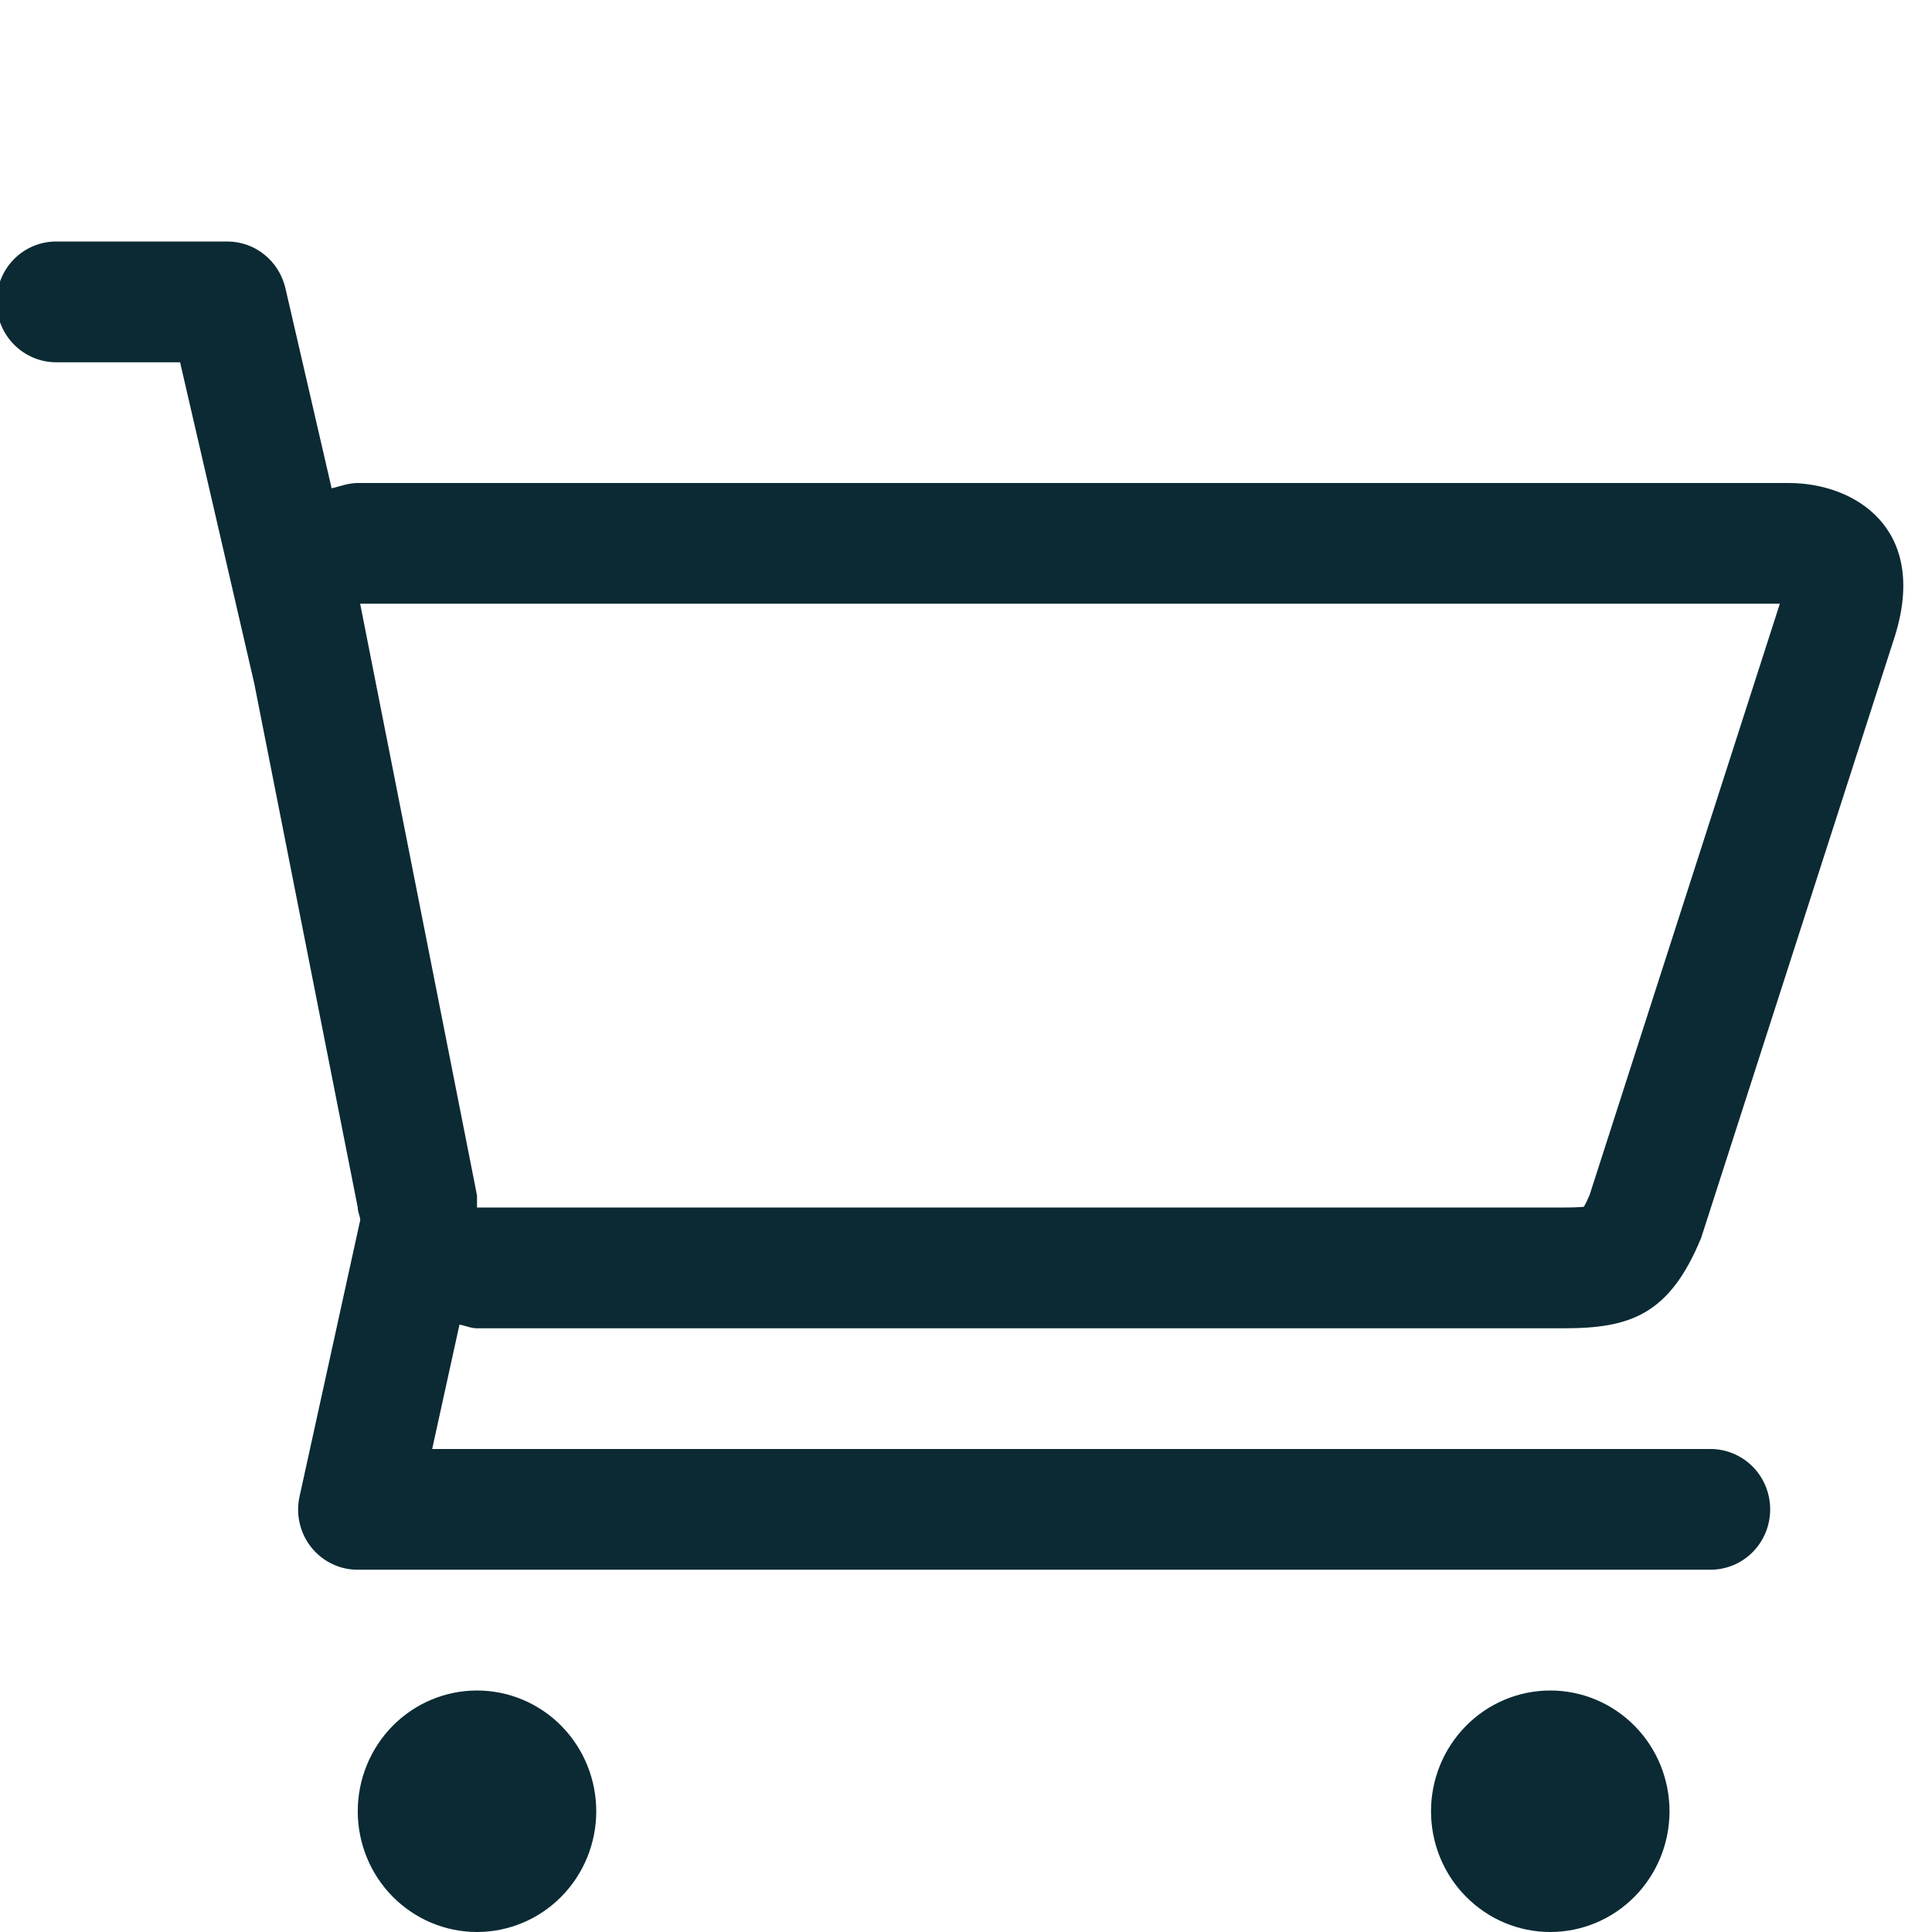 <svg width="29" height="29" viewBox="0 0 29 29" fill="none" xmlns="http://www.w3.org/2000/svg">
<g clip-path="url(#clip0_2_20)">
<path d="M5.37 27.188C5.37 27.425 5.416 27.661 5.506 27.881C5.596 28.101 5.728 28.301 5.894 28.469C6.061 28.637 6.258 28.771 6.475 28.862C6.692 28.953 6.925 29 7.16 29C7.635 29 8.09 28.809 8.426 28.469C8.592 28.301 8.724 28.101 8.814 27.881C8.904 27.661 8.95 27.425 8.95 27.188C8.95 26.707 8.761 26.246 8.426 25.906C8.09 25.566 7.635 25.375 7.16 25.375C6.685 25.375 6.23 25.566 5.894 25.906C5.559 26.246 5.37 26.707 5.37 27.188V27.188ZM21.48 27.188C21.48 27.425 21.526 27.661 21.616 27.881C21.706 28.101 21.838 28.301 22.005 28.469C22.171 28.637 22.368 28.771 22.585 28.862C22.802 28.953 23.035 29 23.27 29C23.745 29 24.2 28.809 24.536 28.469C24.702 28.301 24.834 28.101 24.924 27.881C25.014 27.661 25.06 27.425 25.06 27.188C25.06 26.707 24.872 26.246 24.536 25.906C24.2 25.566 23.745 25.375 23.27 25.375C22.796 25.375 22.34 25.566 22.005 25.906C21.669 26.246 21.48 26.707 21.48 27.188ZM-0.052 4.531C-0.052 4.772 0.042 5.002 0.21 5.172C0.378 5.342 0.606 5.438 0.843 5.438H2.703L3.815 10.252L5.37 18.125C5.37 18.19 5.401 18.246 5.408 18.31L4.497 22.46C4.467 22.593 4.467 22.73 4.498 22.863C4.528 22.995 4.587 23.119 4.671 23.224C4.755 23.33 4.862 23.416 4.983 23.474C5.104 23.533 5.236 23.563 5.37 23.562H25.676C25.913 23.562 26.141 23.467 26.309 23.297C26.477 23.127 26.571 22.897 26.571 22.656C26.571 22.416 26.477 22.185 26.309 22.015C26.141 21.846 25.913 21.75 25.676 21.75H6.487L6.897 19.883C6.986 19.898 7.067 19.938 7.16 19.938H23.476C24.464 19.938 25.06 19.74 25.536 18.578L28.443 9.548C28.948 7.93 27.84 7.25 26.85 7.25H5.37C5.23 7.25 5.109 7.299 4.978 7.33L4.284 4.325C4.237 4.126 4.126 3.948 3.968 3.821C3.81 3.694 3.614 3.625 3.412 3.625H0.843C0.606 3.625 0.378 3.72 0.21 3.89C0.042 4.06 -0.052 4.291 -0.052 4.531V4.531ZM5.406 9.062H26.716L23.859 17.942C23.825 18.02 23.797 18.076 23.775 18.114C23.716 18.12 23.623 18.125 23.476 18.125H7.16V17.946L7.126 17.77L5.406 9.062Z" fill="#0B2A34"/>
</g>
<defs>
<clipPath id="clip0_2_20">
<rect width="29" height="29" fill="white"/>
</clipPath>
</defs>
</svg>
